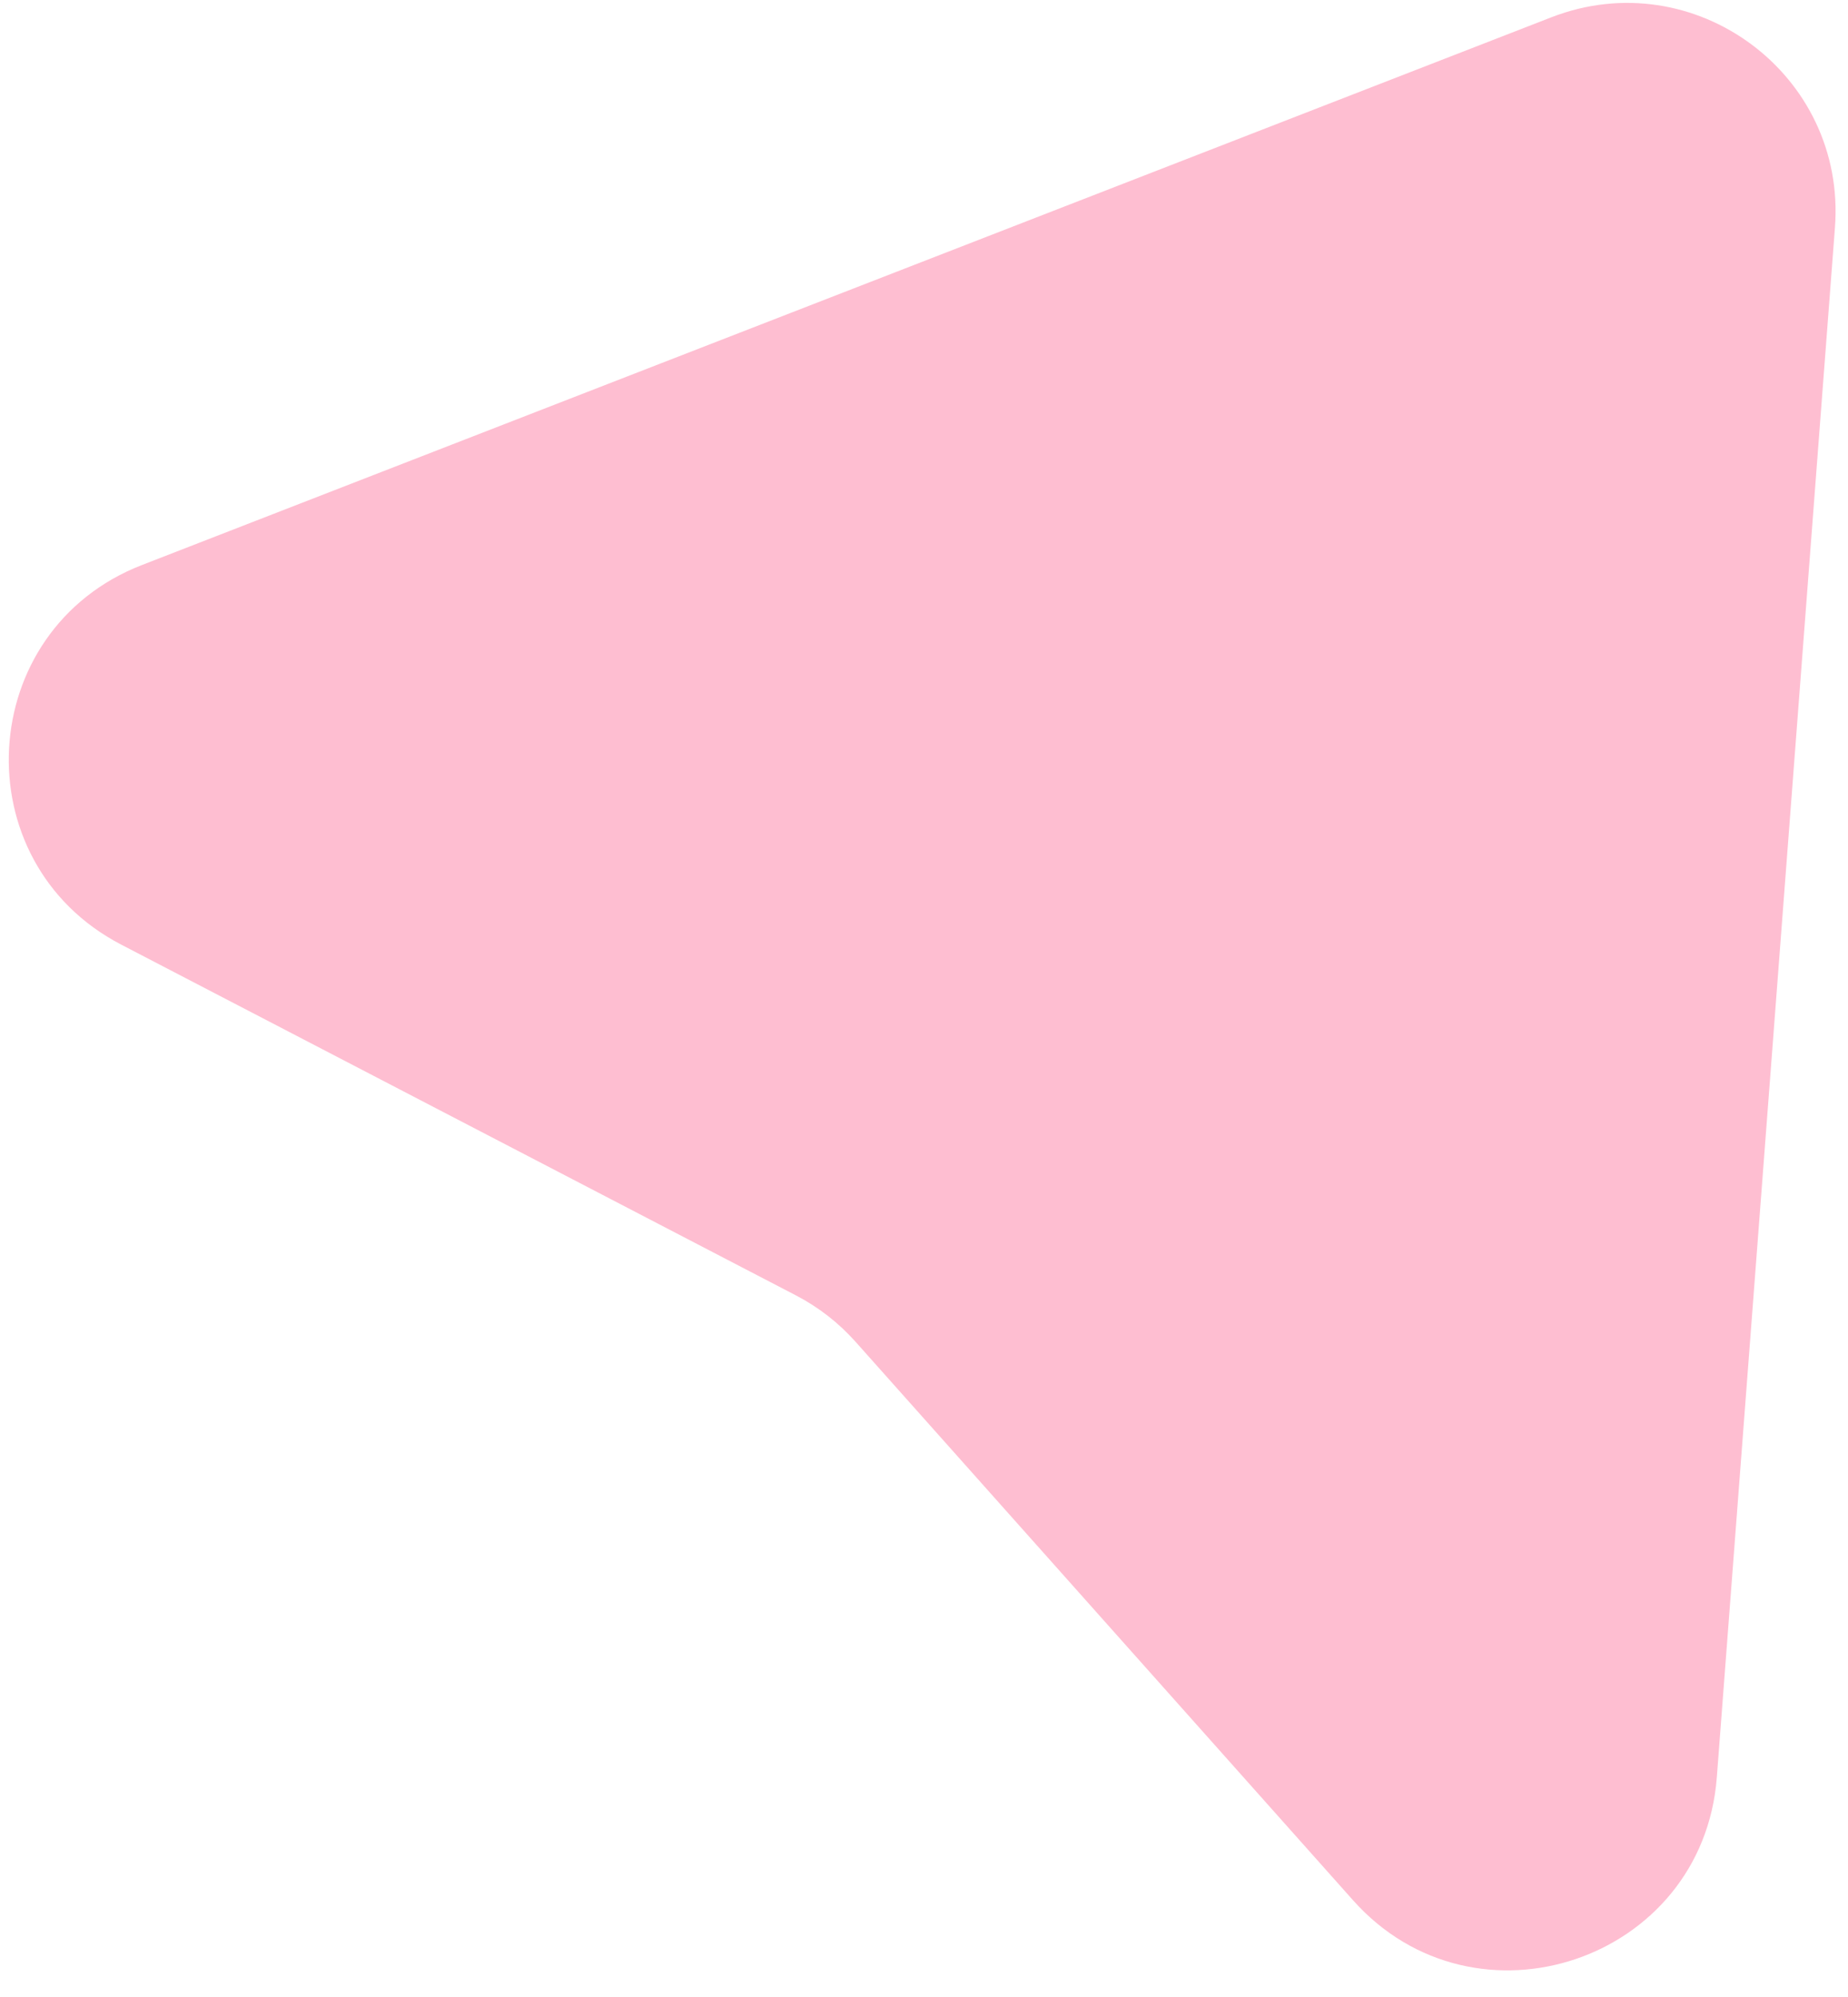 <svg width="62" height="67" viewBox="0 0 62 67" fill="none" xmlns="http://www.w3.org/2000/svg">
<path d="M61.562 7.638C61.954 2.501 56.849 -1.285 52.046 0.581L4.759 18.961C-0.852 21.142 -1.276 28.918 4.065 31.696L26.705 43.468C27.46 43.861 28.137 44.388 28.703 45.023L45.392 63.761C49.498 68.373 57.13 65.795 57.599 59.638L61.562 7.638Z" fill="#FEBED1"/>
</svg>
